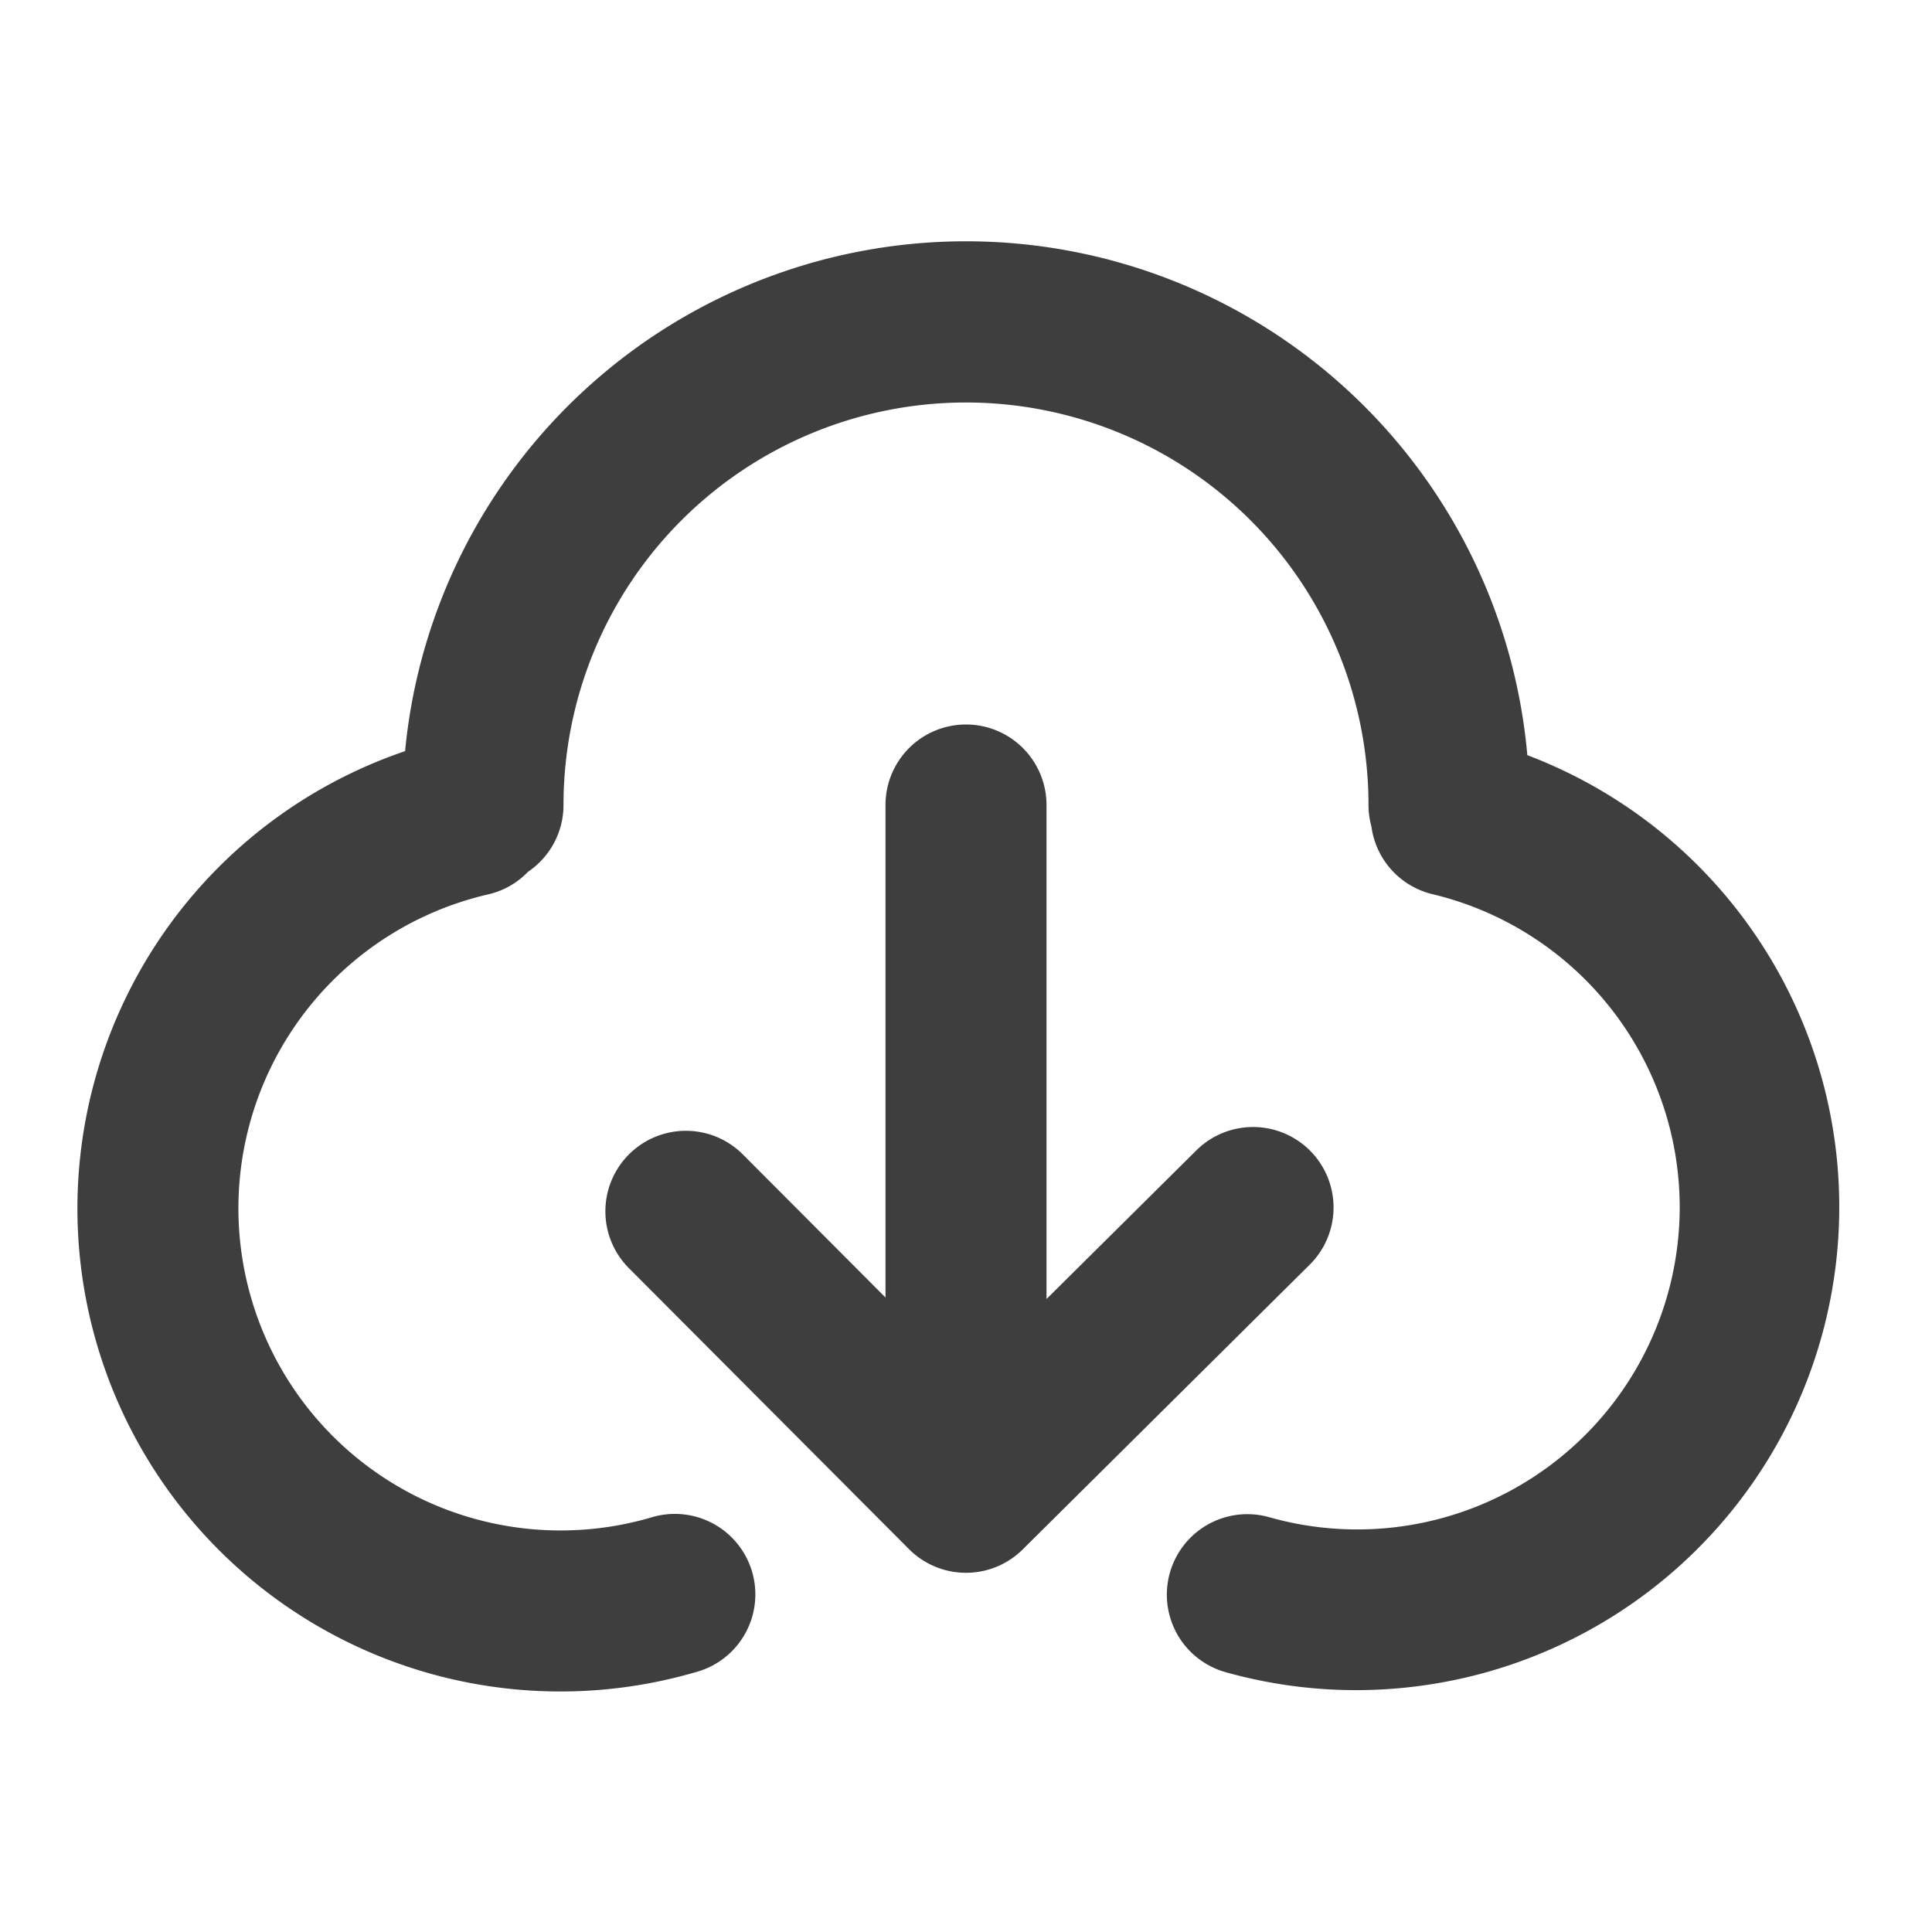 <svg xmlns="http://www.w3.org/2000/svg" fill="none" viewBox="0 0 24 24"><path fill="#3E3E3E" d="M6.56 10.829a.995.995 0 0 1-.49.28 4.002 4.002 0 1 0 2.024 7.74 1 1 0 1 1 .545 1.924A6 6 0 0 1 5.032 9.331a7 7 0 0 1 13.941.05 6.002 6.002 0 0 1-3.746 11.392 1 1 0 1 1 .546-1.924A4.006 4.006 0 0 0 20.866 15a4.002 4.002 0 0 0-3.07-3.892 1 1 0 0 1-.76-.843A1.002 1.002 0 0 1 17 10a5 5 0 0 0-10 0c0 .345-.175.65-.44.829zm9.716 3.467a1 1 0 0 1-.006 1.414l-3.566 3.538a1 1 0 0 1-1.412-.004l-3.468-3.479a1 1 0 1 1 1.417-1.411L11 16.118V10a1 1 0 1 1 2 0v6.137l1.862-1.847a1 1 0 0 1 1.414.006z" clip-rule="evenodd" fill-rule="evenodd"/></svg>